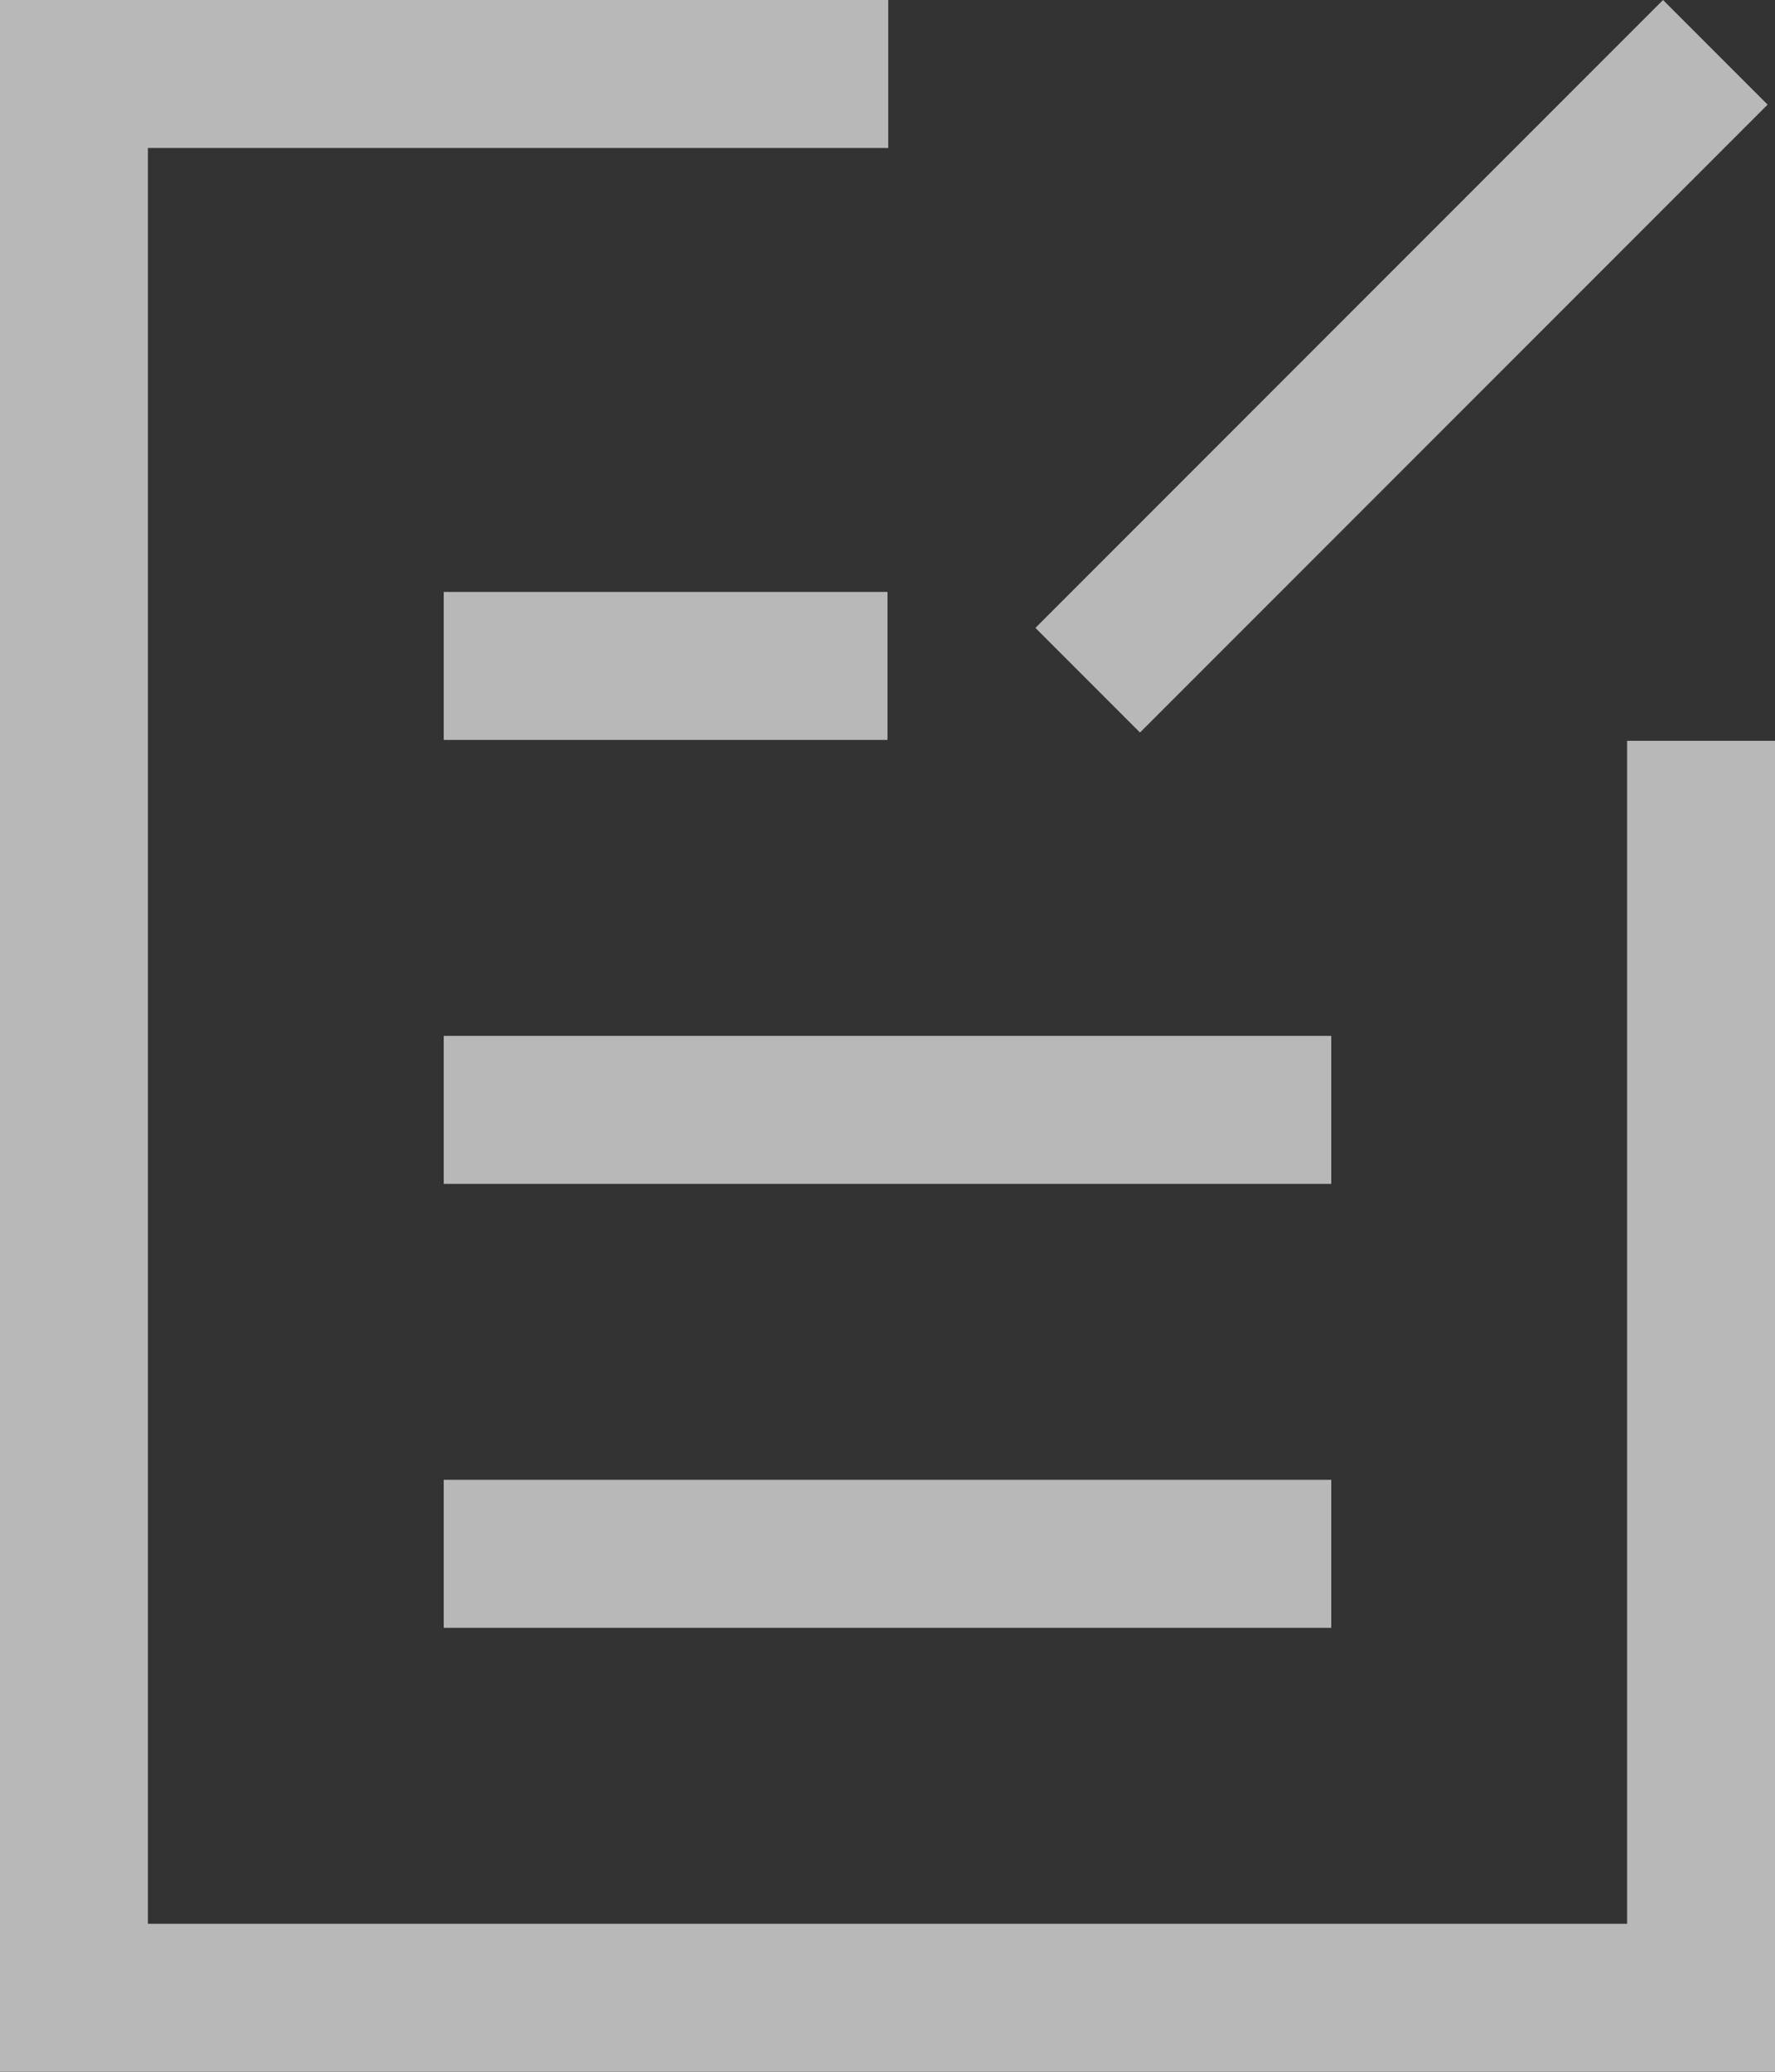 <?xml version="1.0" encoding="UTF-8"?>
<svg width="12px" height="14px" viewBox="0 0 12 14" fill="currentColor" version="1.1" xmlns="http://www.w3.org/2000/svg" xmlns:xlink="http://www.w3.org/1999/xlink">
    <rect x="0" y="0" width="12" height="14" fill="#333333" stroke="none"/>
    <g id="Page-4" stroke="none" stroke-width="1" fill="none" fill-rule="evenodd" opacity="0.65">
        <g id="icon" transform="translate(-21, -160)">
            <g id="icon_submit" transform="translate(20, 160)">
                <rect id="Rectangle-7" x="0" y="0" width="14" height="14"></rect>
                <path d="M7.005,1 L2,1 L2,13 L12,13 L12,5.006 L13,5.006 L13,14 L1,14 L1,0 L7.005,6.9348971e-12 L7.005,1 Z M4,10 L10,10 L10,11 L4,11 L4,10 Z M4,7 L10,7 L10,8 L4,8 L4,7 Z M4,4 L7,4 L7,5 L4,5 L4,4 Z M8,4.243 L12.243,-3.73034936e-14 L12.95,0.707 L8.707,4.95 L8,4.243 Z" id="Combined-Shape" fill="#FFFFFF" fill-rule="nonzero"></path>
            </g>
        </g>
    </g>
</svg>
